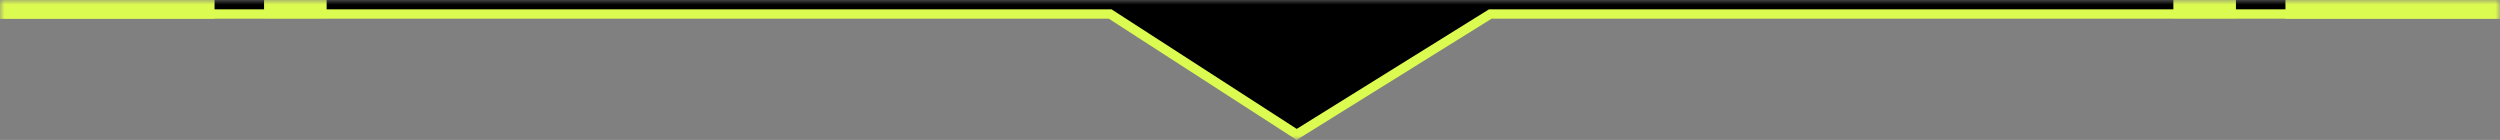 <?xml version="1.0" encoding="UTF-8"?>
<svg width="268px" height="15px" viewBox="0 0 268 15" version="1.1" xmlns="http://www.w3.org/2000/svg" xmlns:xlink="http://www.w3.org/1999/xlink">
    <rect x="0" y="0" width="268" height="15" fill="#808080" stroke="none"/>
    <!-- Generator: Sketch 54.1 (76490) - https://sketchapp.com -->
    <title>编组 21复制 7</title>
    <desc>Created with Sketch.</desc>
    <defs>
        <rect id="path-1" x="0" y="0" width="268" height="15"></rect>
    </defs>
    <g id="Page-1" stroke="none" stroke-width="1" fill="none" fill-rule="evenodd">
        <g id="编组-21复制-7">
            <mask id="mask-2" fill="white">
                <use xlink:href="#path-1"></use>
            </mask>
            <g id="蒙版"></g>
            <g mask="url(#mask-2)">
                <g transform="translate(0, -247)">
                    <path d="M0.5,13.5 L0.5,261.5 L267.5,261.5 L267.5,13.5 L159.762,13.5 L139.005,0.592 L119.005,13.5 L0.5,13.5 Z" id="矩形" stroke="#DCFB50" fill="#000000" transform="translate(134, 131) scale(1, -1) translate(-134, -131) "></path>
                    <g id="编组-20" stroke="none" fill="none">
                        <path d="M22,248 L22,1 L1,1 L1,248 L19.54,248 L22,248 Z" id="路径" stroke="#DCFB50" stroke-width="2"></path>
                        <path d="M28.307,247.953 L35.015,247.953" id="路径-30复制" stroke="#DCFB50" stroke-width="2"></path>
                    </g>
                    <g id="编组-20复制" stroke="none" fill="none" transform="translate(250, 124.5) scale(-1, 1) translate(-250, -124.5) translate(232, 0)">
                        <path d="M22,248 L22,1 L1,1 L1,248 L19.54,248 L22,248 Z" id="路径" stroke="#DCFB50" stroke-width="2"></path>
                        <path d="M28.307,247.953 L35.015,247.953" id="路径-30复制" stroke="#DCFB50" stroke-width="2"></path>
                    </g>
                </g>
            </g>
        </g>
    </g>
</svg>